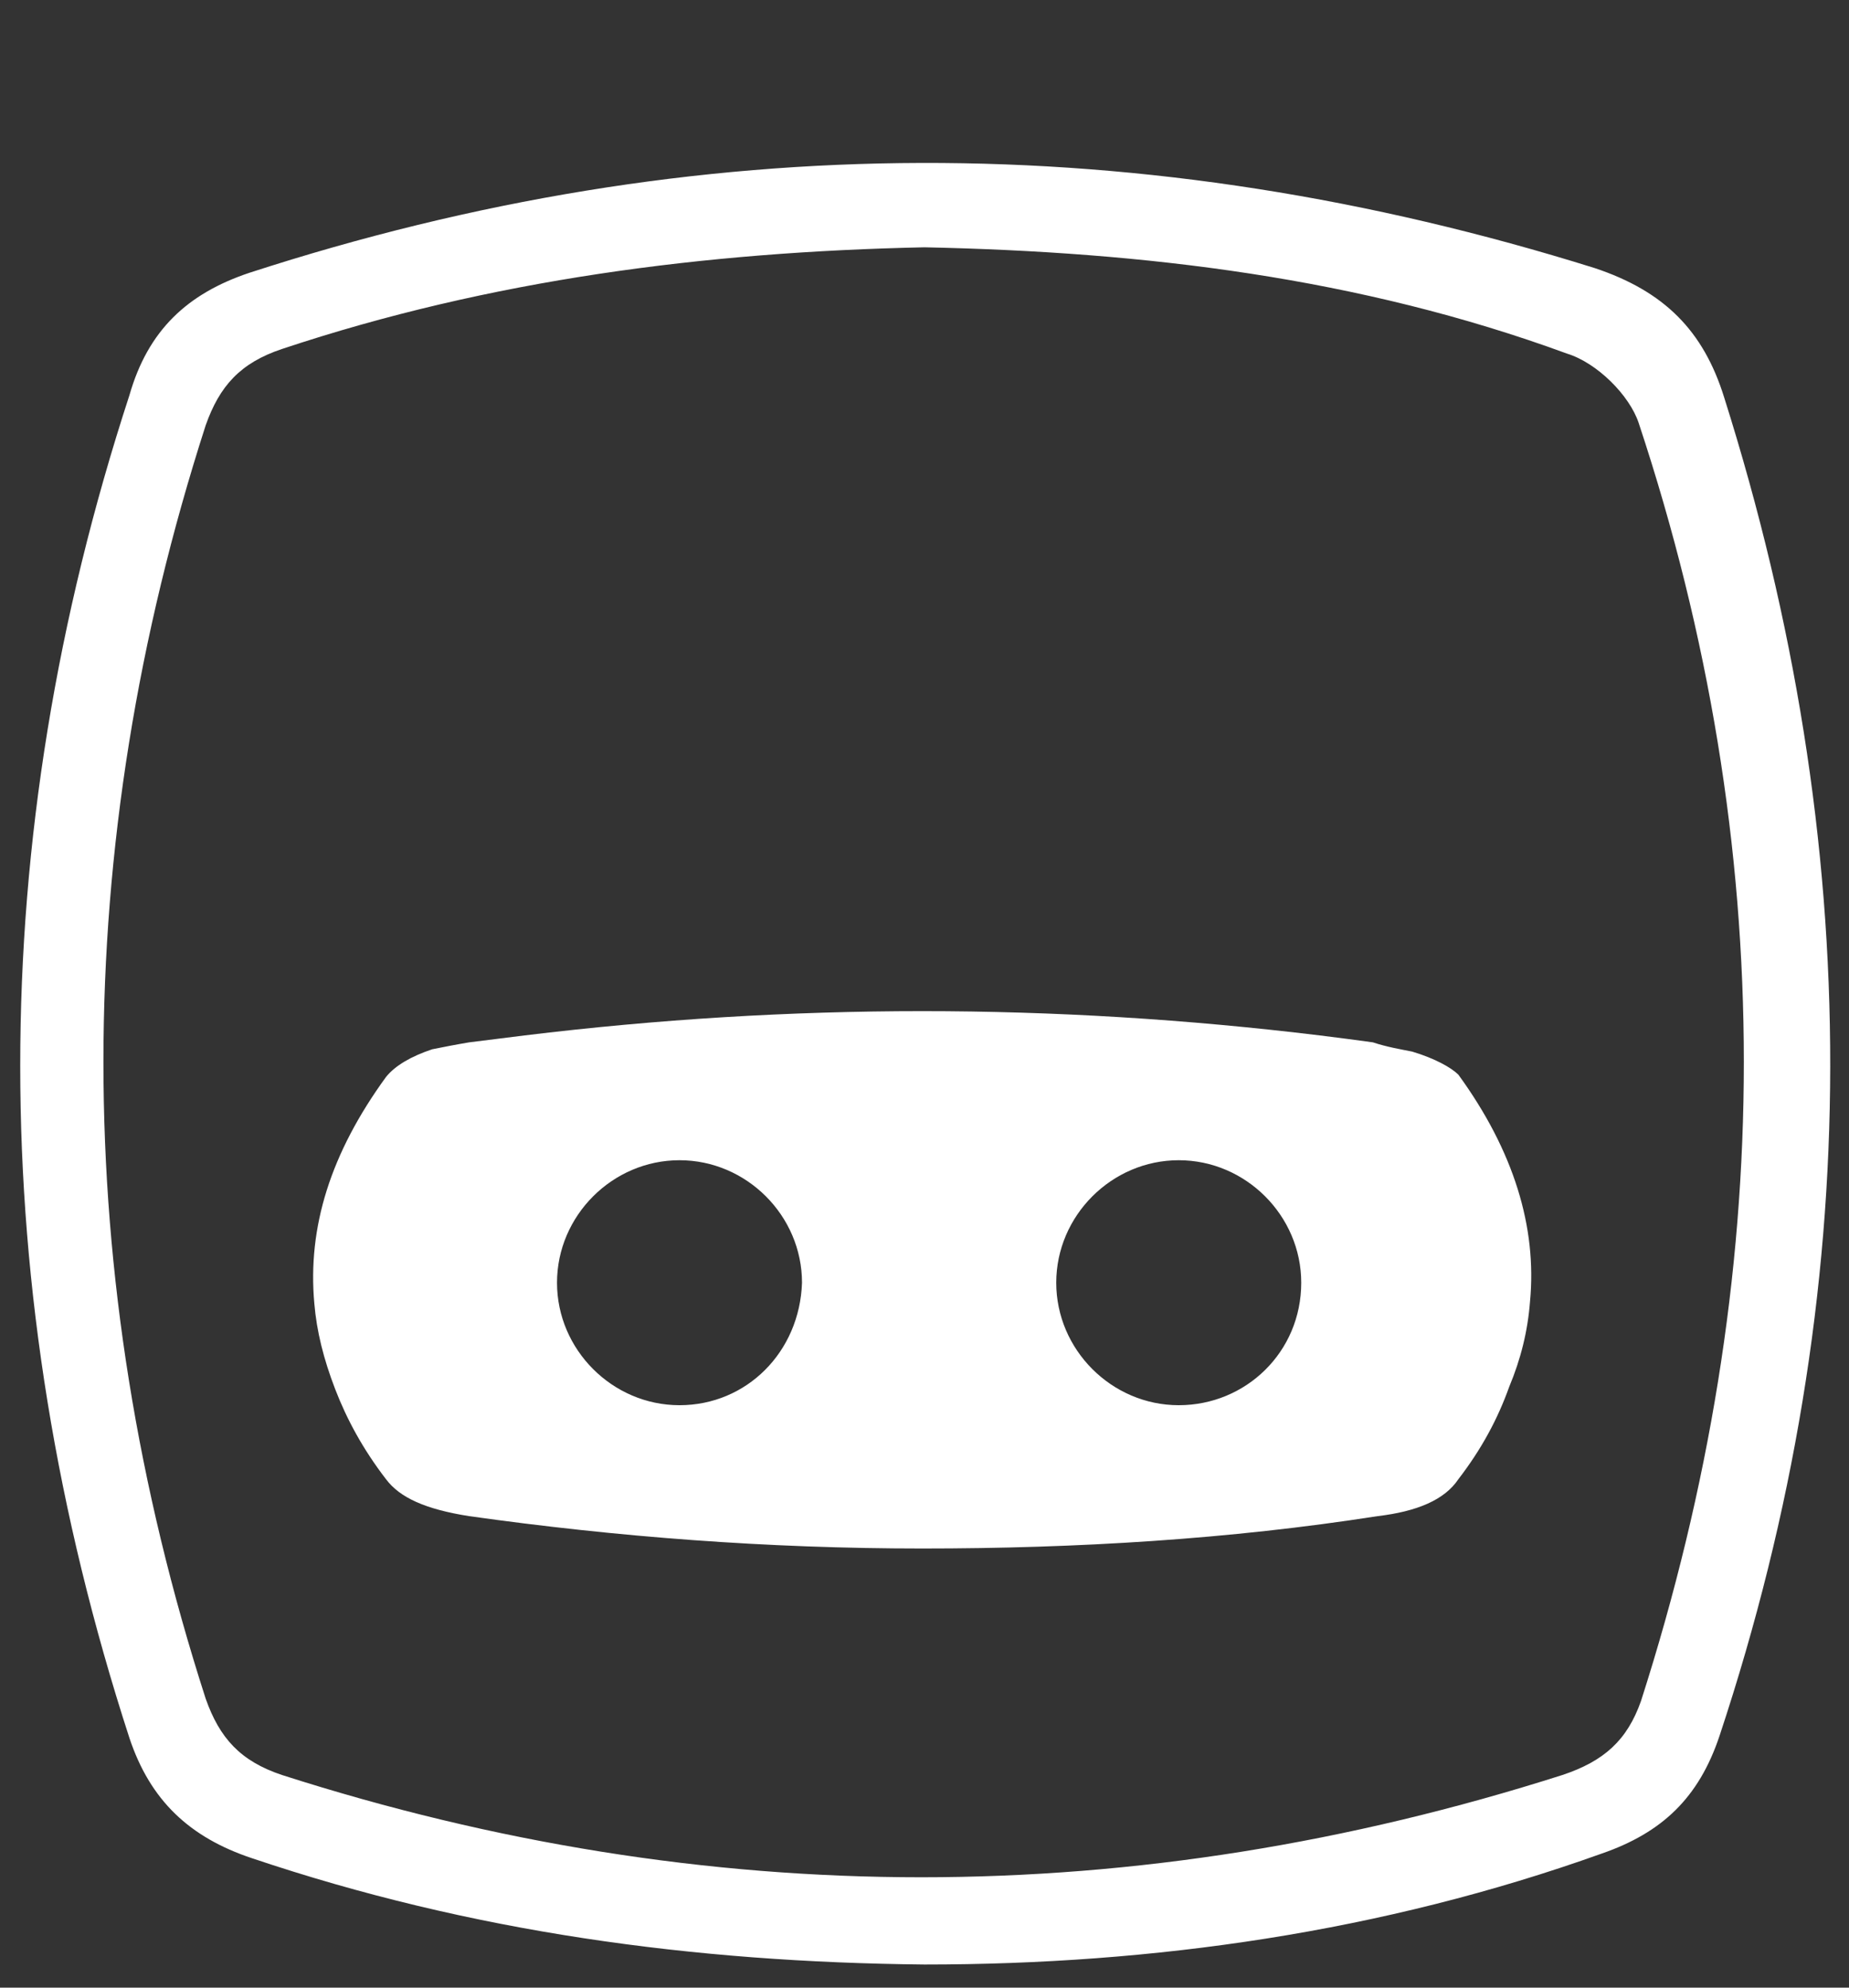 <?xml version="1.0" encoding="utf-8"?>
<!-- Generator: Adobe Illustrator 21.1.0, SVG Export Plug-In . SVG Version: 6.00 Build 0)  -->
<svg version="1.1" id="Layer_1" xmlns="http://www.w3.org/2000/svg" xmlns:xlink="http://www.w3.org/1999/xlink" x="0px" y="0px"
	 width="80px" height="86px" viewBox="0 0 80 86" style="enable-background:new 0 0 80 86;" xml:space="preserve">
<rect x="0" y="0" width="80" height="86" fill="#333333" stroke="none"/>
<style type="text/css">
	.st0{fill:#FFFFFF;}
	.st1{fill-rule:evenodd;clip-rule:evenodd;fill:#FFFFFF;}
	.st2{fill:#FFFFFF;stroke:#FFFFFF;stroke-width:4;stroke-miterlimit:10;}
</style>
<g>
	<path class="st0" d="M40,10.7c-9.5,0.2-18.8,1.4-27.8,4.4c-1.8,0.6-2.7,1.6-3.3,3.3c-5.9,18.3-5.9,36.8,0,55.1
		c0.6,1.7,1.5,2.7,3.3,3.3c18.4,5.9,36.9,5.9,55.4,0c1.8-0.6,2.8-1.5,3.4-3.2c5.9-18.4,6-36.9-0.1-55.3c-0.4-1.2-1.8-2.6-3.1-3
		C58.8,12,49.5,10.9,40,10.7z M40,85c-10-0.1-19.6-1.4-29.1-4.6c-2.7-0.9-4.4-2.5-5.3-5.2c-6.3-19.4-6.3-38.8,0-58.1
		c0.8-2.8,2.5-4.4,5.2-5.3C30.2,5.5,49.5,5.5,69,11.6c3,1,4.7,2.7,5.6,5.6c6.1,19.3,6.2,38.6-0.2,57.9c-0.9,2.7-2.5,4.2-5.1,5.1
		C59.8,83.6,49.9,85,40,85z"/>
	<path class="st0" d="M51,60.8c-2.9,0-5.3-2.4-5.3-5.3c0-2.9,2.4-5.3,5.3-5.3c2.9,0,5.3,2.4,5.3,5.3C56.3,58.5,53.9,60.8,51,60.8z
		 M29.4,60.8c-2.9,0-5.3-2.4-5.3-5.3c0-2.9,2.4-5.3,5.3-5.3c2.9,0,5.3,2.4,5.3,5.3C34.6,58.5,32.3,60.8,29.4,60.8z M61.1,45.5
		c-0.5-0.1-1.1-0.2-1.7-0.4c-0.7-0.1-1.5-0.2-2.3-0.3c-11.5-1.4-22.9-1.4-34.4,0c-0.8,0.1-1.6,0.2-2.4,0.3c-0.6,0.1-1.1,0.2-1.6,0.3
		c-0.9,0.3-1.6,0.7-2,1.2c-2.4,3.3-3.4,6.5-3.1,9.8c0.1,1.2,0.4,2.4,0.9,3.7c0.5,1.3,1.2,2.6,2.2,3.9c0.6,0.8,1.7,1.3,3.6,1.6
		c6.4,0.9,12.9,1.4,19.6,1.4c6.7,0,13.3-0.4,19.7-1.4c1.7-0.2,2.9-0.7,3.5-1.6c1-1.3,1.7-2.6,2.2-4c0.5-1.2,0.8-2.4,0.9-3.7
		c0.3-3.2-0.7-6.5-3.1-9.8C62.8,46.2,62.1,45.8,61.1,45.5z"/>
</g>
</svg>
